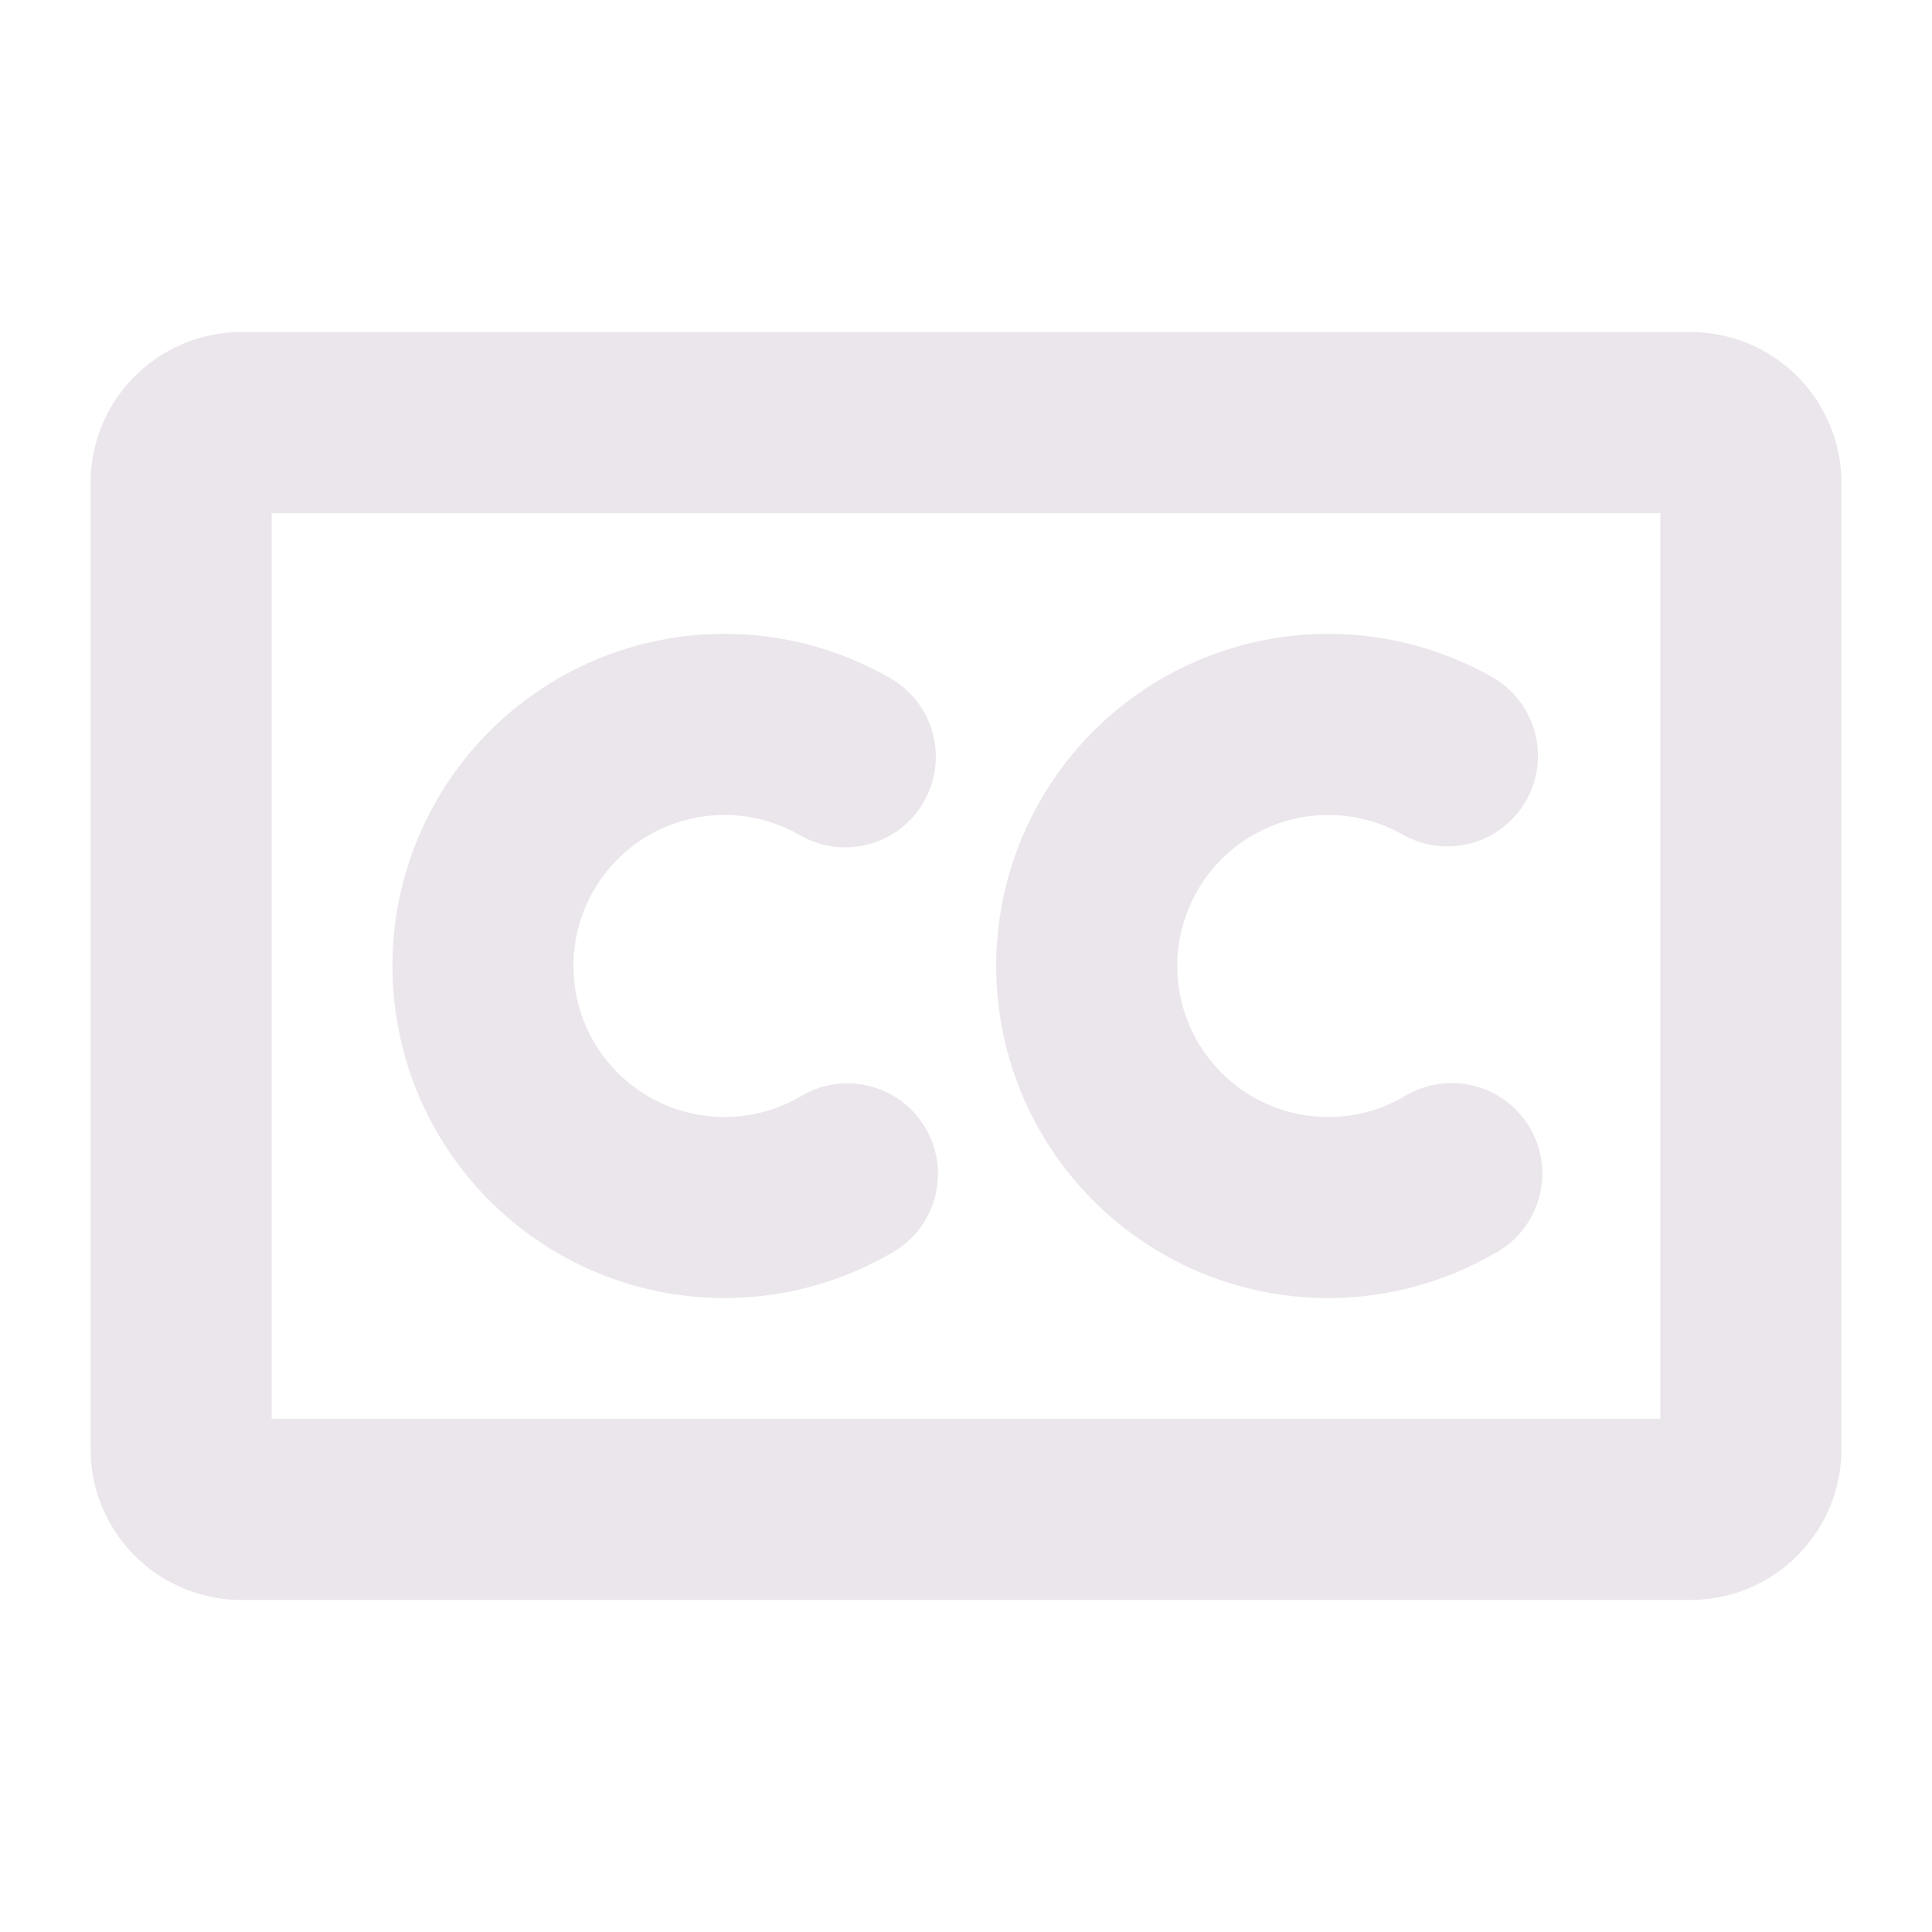 <svg xmlns="http://www.w3.org/2000/svg" width="24" height="24" viewBox="0 0 24 24">
  <path fill="#EBE6EB" d="M21 4.125H3A1.875 1.875 0 0 0 1.125 6v12A1.875 1.875 0 0 0 3 19.875h18A1.875 1.875 0 0 0 22.875 18V6A1.875 1.875 0 0 0 21 4.125Zm-.375 13.5H3.375V6.375h17.25v11.25ZM4.875 12a4.125 4.125 0 0 1 6.188-3.573 1.125 1.125 0 0 1-1.126 1.948 1.876 1.876 0 1 0 0 3.25 1.125 1.125 0 1 1 1.126 1.947A4.125 4.125 0 0 1 4.875 12Zm7.5 0a4.125 4.125 0 0 1 6.188-3.573 1.125 1.125 0 0 1-1.125 1.948 1.876 1.876 0 1 0 0 3.25 1.125 1.125 0 1 1 1.125 1.947A4.125 4.125 0 0 1 12.375 12Z"/>
</svg>
